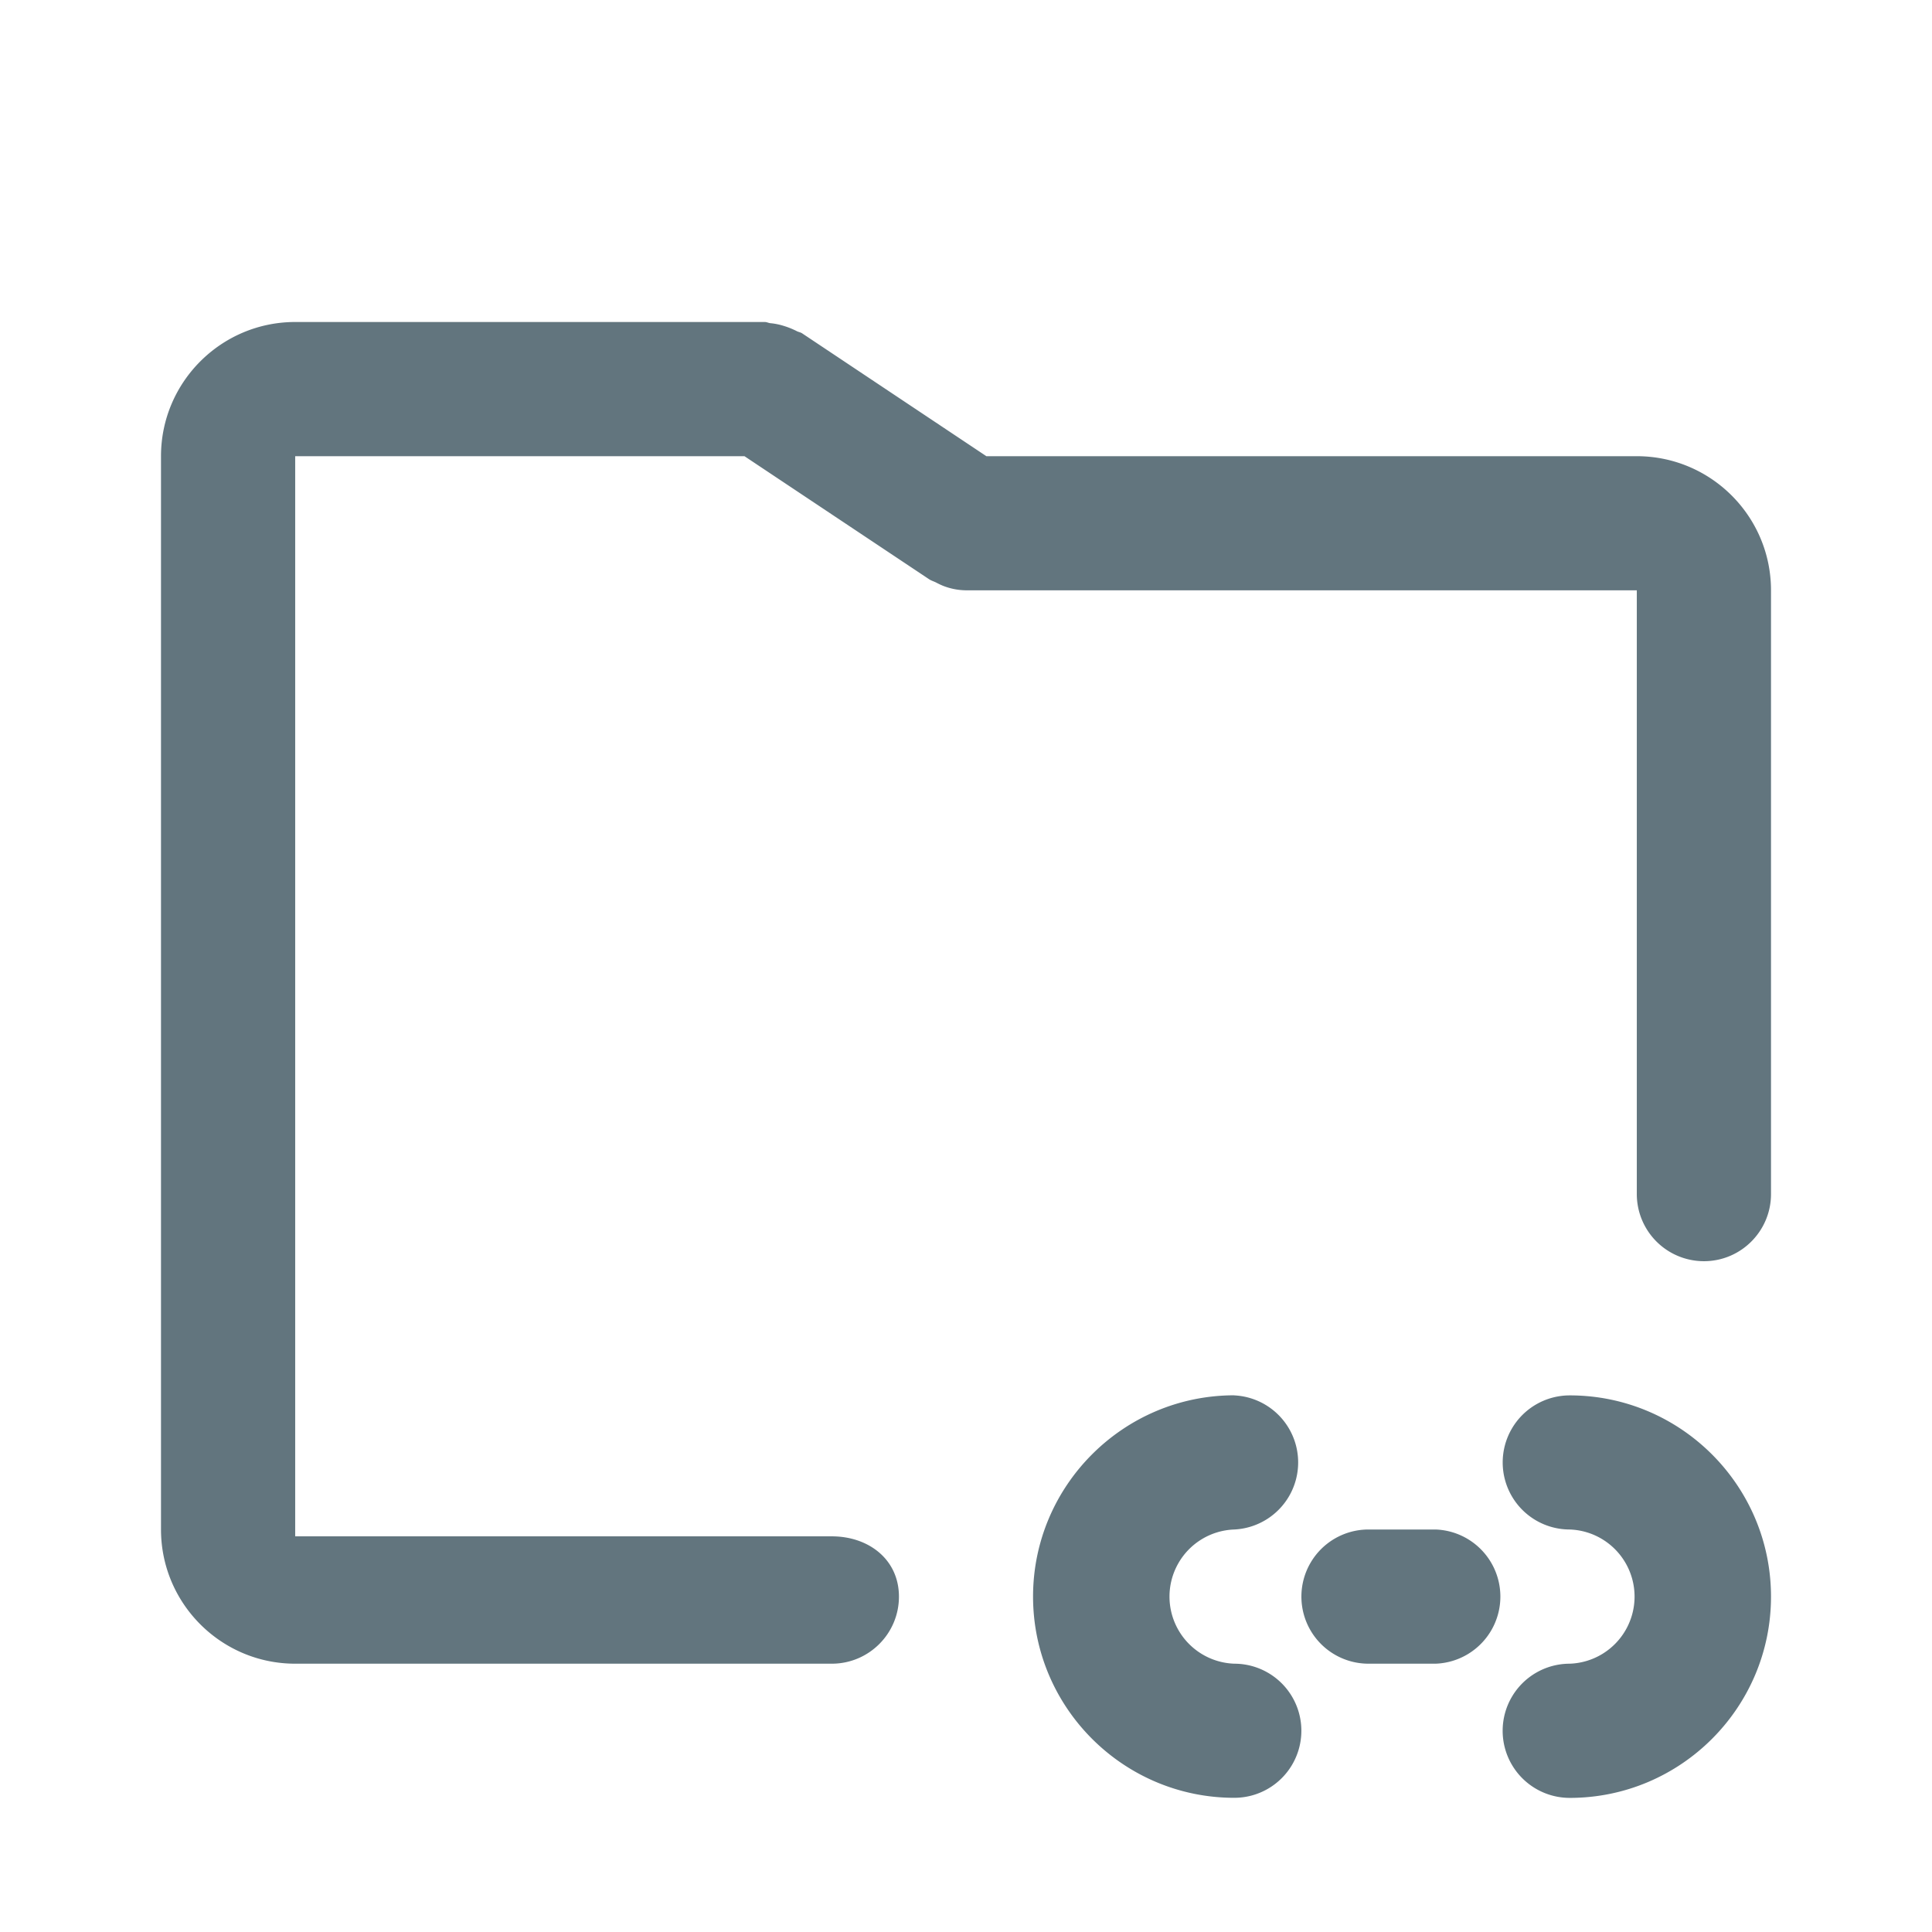 <svg xmlns="http://www.w3.org/2000/svg" fill="none" viewBox="0 0 24 24"><path fill="#62757E" fill-rule="evenodd" d="M21.167 15.667a.834.834 0 0 1-.834-.834v-7.5H12a.8.8 0 0 1-.288-.057q-.043-.018-.084-.04c-.03-.015-.061-.023-.09-.043l-2.29-1.526H3.667v13.418h6.666c.46 0 .834.289.834.749s-.374.833-.834.833H3.667C2.747 20.667 2 19.919 2 19V5.667C2 4.747 2.748 4 3.667 4H9.5c.026 0 .047.013.073.015q.083.008.165.034a1 1 0 0 1 .155.062c.022.013.047.015.07.029l2.29 1.527h8.08c.92 0 1.667.747 1.667 1.666v7.5c0 .46-.373.834-.833.834m-5.834 1.667a.834.834 0 0 1 0 1.666.834.834 0 0 0 0 1.667.833.833 0 0 1 0 1.666c-1.378 0-2.5-1.12-2.5-2.5 0-1.378 1.122-2.5 2.5-2.5M17 19h.833a.834.834 0 0 1 0 1.667H17A.833.833 0 1 1 17 19m2.5 1.667a.834.834 0 0 0 0-1.667.833.833 0 0 1 0-1.666c1.378 0 2.5 1.121 2.5 2.5s-1.122 2.5-2.5 2.5a.833.833 0 0 1 0-1.667" clip-rule="evenodd"/></svg>